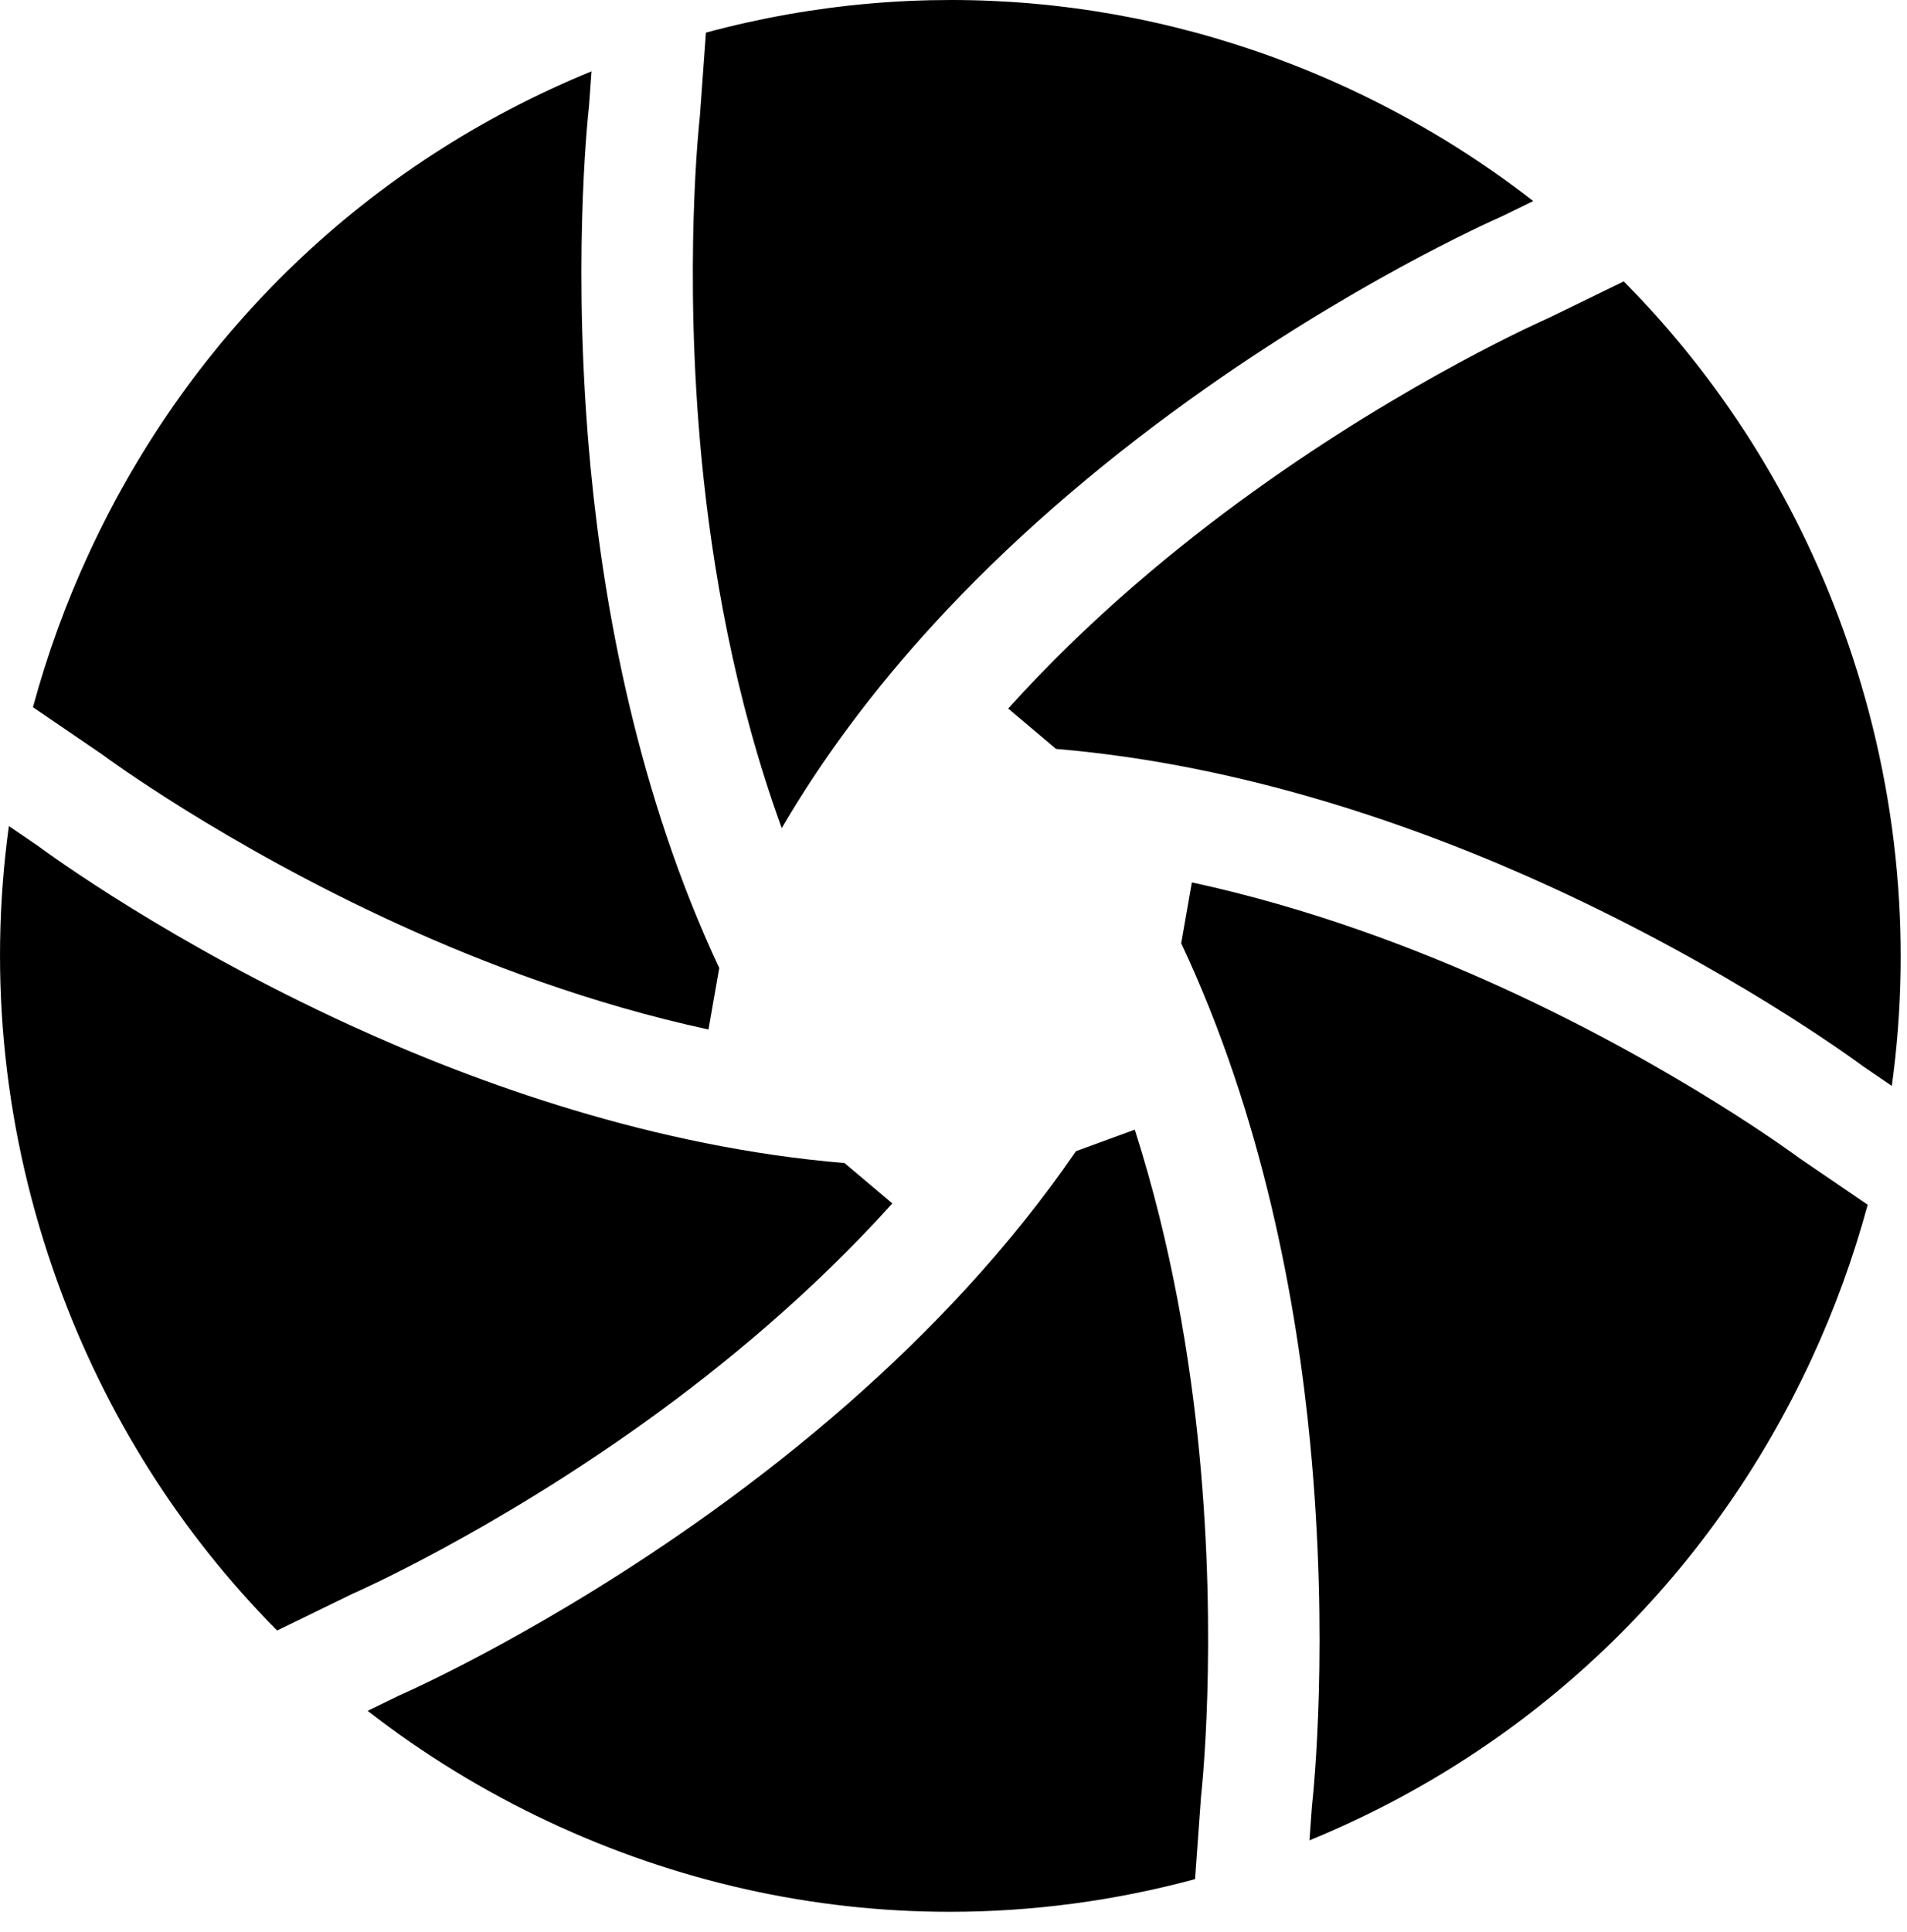 <svg width="78" height="79" viewBox="0 0 78 79" fill="none" xmlns="http://www.w3.org/2000/svg">
<g clip-path="url(#clip0)">
<path d="M28.629 4.717C28.627 4.751 28.624 4.783 28.62 4.816C28.613 4.875 27.938 10.933 28.701 18.809C29.119 23.119 30.033 28.525 31.974 33.861C33.651 30.992 35.734 28.195 38.205 25.504C41.173 22.27 44.705 19.178 48.701 16.313C55.234 11.63 60.801 9.124 61.418 8.852L62.712 8.221C60.441 6.454 57.957 4.929 55.29 3.678C46.934 -0.239 37.675 -1.039 28.874 1.334L28.629 4.717Z" fill="black"/>
<path d="M63.362 12.992C63.333 13.007 63.302 13.021 63.273 13.034C63.218 13.057 57.663 15.498 51.262 20.101C48.172 22.322 44.539 25.307 41.237 28.972L43.194 30.623C50.971 31.273 58.193 33.862 63.427 36.262C70.726 39.61 75.667 43.204 76.21 43.605L77.379 44.403C78.237 38.178 77.579 31.797 75.381 25.724C73.416 20.297 70.352 15.477 66.414 11.506L63.362 12.992Z" fill="black"/>
<path d="M73.616 47.368C73.589 47.35 73.561 47.331 73.535 47.31C73.488 47.275 68.608 43.659 61.444 40.386C57.976 38.801 53.574 37.124 48.75 36.081L48.314 38.57C51.657 45.679 53.042 53.281 53.593 59.05C54.36 67.082 53.735 73.182 53.661 73.855L53.56 75.25C62.655 71.524 69.909 64.595 74.083 55.595C75.04 53.532 75.809 51.414 76.392 49.262L73.616 47.368Z" fill="black"/>
<path d="M49.123 73.477C49.125 73.444 49.128 73.411 49.132 73.378C49.139 73.319 49.814 67.261 49.051 59.386C48.682 55.576 47.925 50.909 46.414 46.191L44.01 47.071C42.696 48.983 41.198 50.858 39.521 52.684C36.553 55.917 33.021 59.01 29.025 61.875C22.492 66.558 16.926 69.064 16.308 69.336L15.037 69.955C17.306 71.72 19.788 73.243 22.451 74.492C27.674 76.941 33.25 78.173 38.847 78.173C42.208 78.173 45.577 77.729 48.88 76.837L49.123 73.477Z" fill="black"/>
<path d="M4.125 30.812C4.152 30.831 4.179 30.85 4.206 30.869C4.253 30.905 9.133 34.522 16.297 37.795C19.763 39.379 24.16 41.053 28.978 42.096L29.419 39.582C26.09 32.485 24.71 24.902 24.159 19.145C23.392 11.113 24.017 5.013 24.091 4.34L24.195 2.916C15.093 6.641 7.835 13.572 3.66 22.576C2.701 24.641 1.931 26.763 1.348 28.918L4.125 30.812Z" fill="black"/>
<path d="M14.365 65.195C14.394 65.181 14.425 65.167 14.455 65.154C14.509 65.13 20.064 62.69 26.466 58.087C29.558 55.863 33.194 52.876 36.498 49.207L34.542 47.557C26.767 46.906 19.548 44.318 14.315 41.918C7.016 38.571 2.075 34.977 1.532 34.575L0.363 33.778C-0.493 39.999 0.165 46.377 2.362 52.447C4.328 57.877 7.394 62.699 11.335 66.671L14.365 65.195Z" fill="black"/>
</g>
<defs>
<clipPath id="clip0">
<rect width="77.742" height="78.174" fill="white"/>
</clipPath>
</defs>
</svg>
